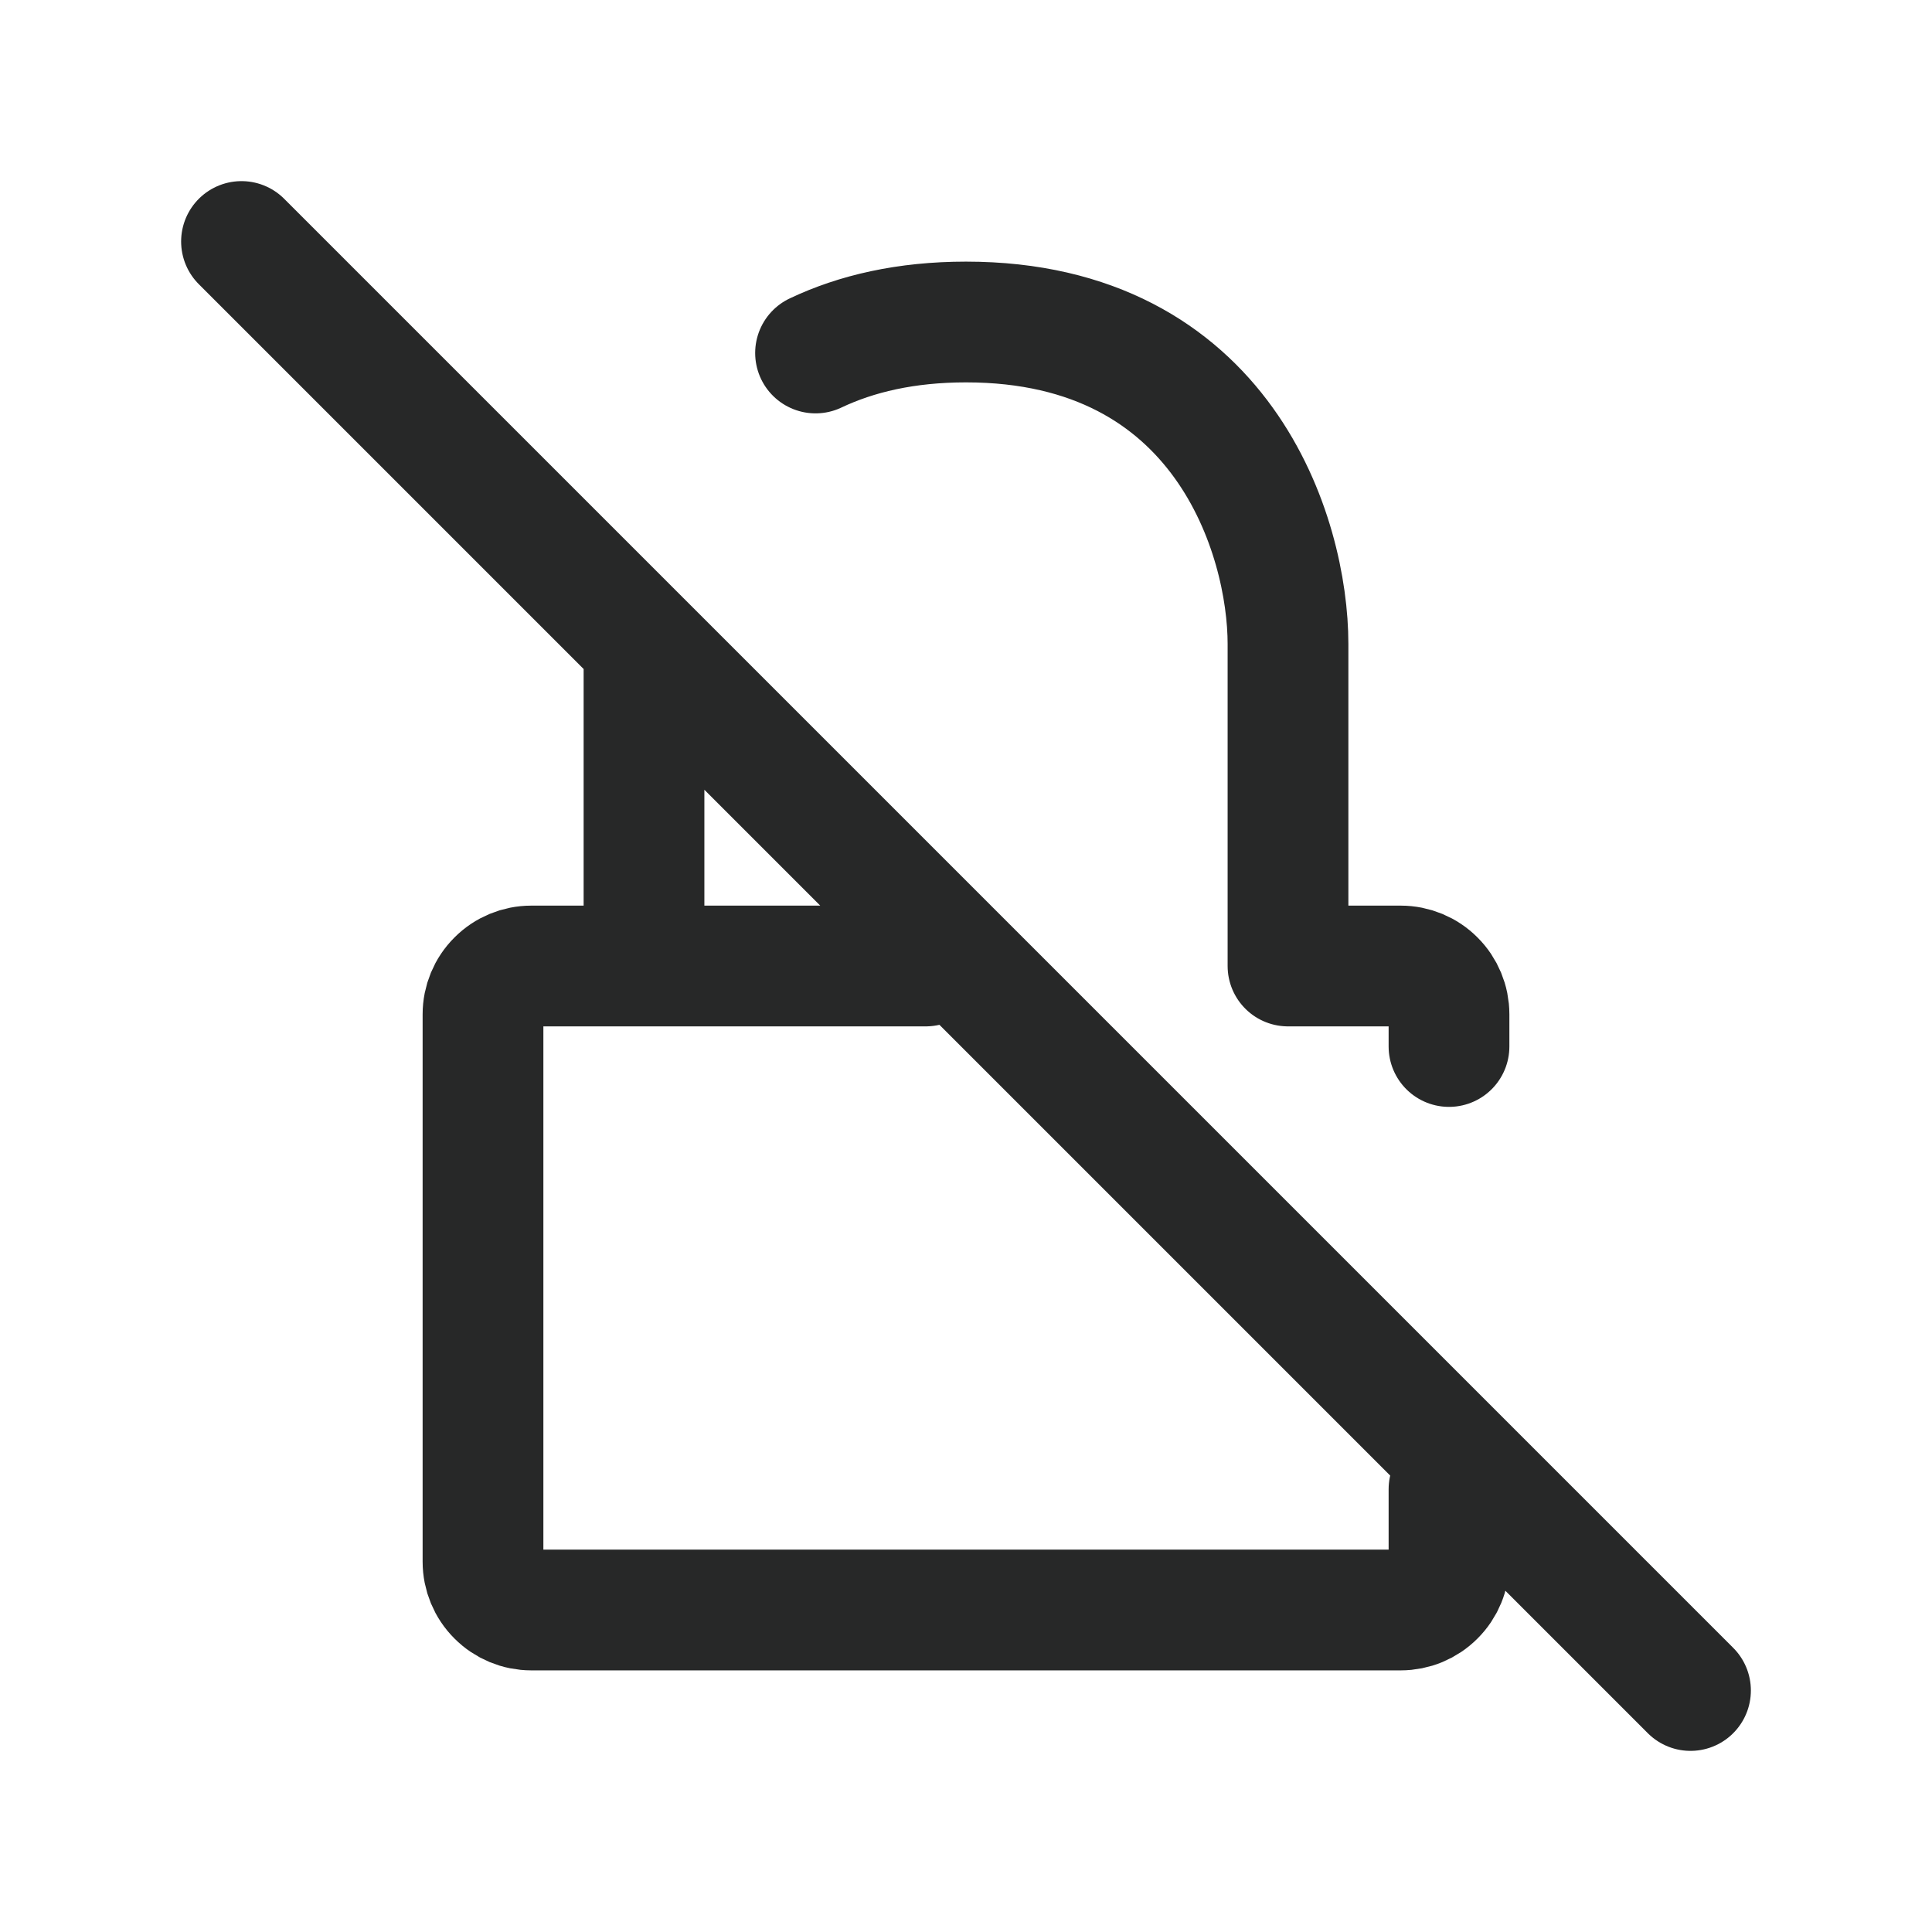 <svg width="24" height="24" viewBox="0 0 24 24" fill="none" xmlns="http://www.w3.org/2000/svg">
<path d="M11.5 12H6.6C6.441 12 6.288 12.063 6.176 12.176C6.063 12.288 6 12.441 6 12.6V19.4C6 19.559 6.063 19.712 6.176 19.824C6.288 19.937 6.441 20 6.6 20H17.4C17.559 20 17.712 19.937 17.824 19.824C17.937 19.712 18 19.559 18 19.4V18.5M10.131 4.385C10.637 4.145 11.253 4 12 4C15.2 4 16 6.667 16 8V12H17.4C17.559 12 17.712 12.063 17.824 12.176C17.937 12.288 18 12.441 18 12.6V13M8 8V12M3 3L21 21" stroke="#272828" stroke-width="1.5" stroke-linecap="round" stroke-linejoin="round"/>
</svg>
